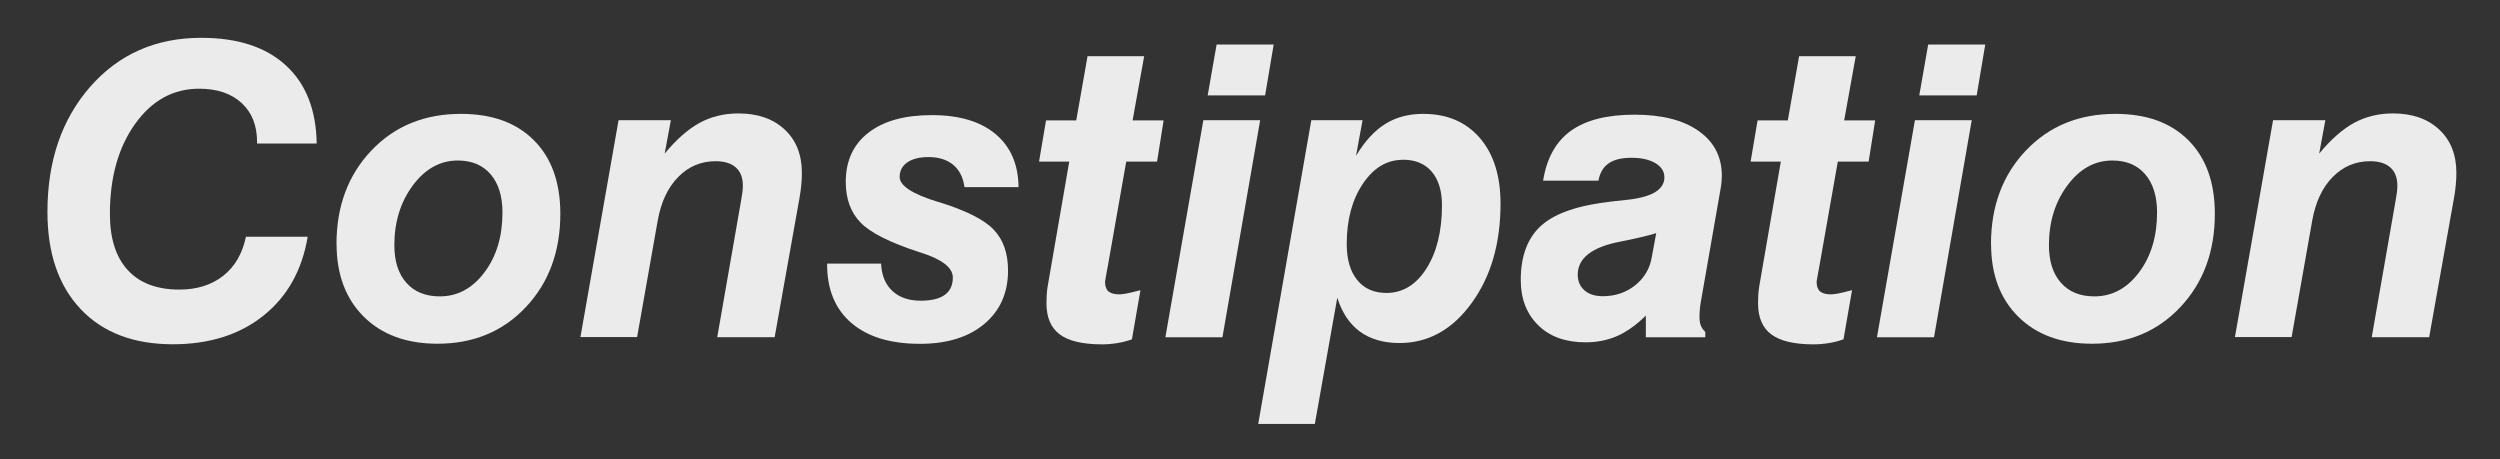 <?xml version="1.0" encoding="UTF-8"?>
<svg id="Layer_2" data-name="Layer 2" xmlns="http://www.w3.org/2000/svg" xmlns:xlink="http://www.w3.org/1999/xlink" viewBox="0 0 283 52">
  <rect x="0" y="0" width="283" height="52" fill="#333333" stroke="none"/>
  <defs>
    <style>
      .cls-1 {
        clip-path: url(#clippath);
      }

      .cls-2 {
        fill: none;
      }

      .cls-2, .cls-3 {
        stroke-width: 0px;
      }

      .cls-4 {
        opacity: .9;
      }

      .cls-3 {
        fill: #fff;
      }
    </style>
    <clipPath id="clippath">
      <rect class="cls-2" width="283" height="52"/>
    </clipPath>
  </defs>
  <g id="Layer_1-2" data-name="Layer 1">
    <g class="cls-4">
      <g class="cls-1">
        <path class="cls-3" d="m27.86,26.8h6.97c-.64,3.81-2.32,6.79-5.02,8.94-2.7,2.15-6.11,3.23-10.24,3.23-4.44,0-7.92-1.32-10.43-3.97-2.51-2.65-3.77-6.32-3.77-11.01,0-5.77,1.62-10.5,4.86-14.19,3.24-3.68,7.42-5.52,12.55-5.52,4.12,0,7.32,1.04,9.58,3.12,2.27,2.08,3.43,5.03,3.49,8.85h-6.75v-.18c0-1.88-.59-3.35-1.76-4.42-1.17-1.07-2.77-1.61-4.79-1.61-2.94,0-5.36,1.33-7.26,3.99-1.9,2.66-2.85,6.06-2.85,10.18,0,2.77.67,4.9,2.03,6.37,1.35,1.47,3.29,2.2,5.83,2.2,1.99,0,3.65-.52,4.97-1.56,1.32-1.04,2.17-2.52,2.57-4.42"/>
        <path class="cls-3" d="m38.09,27.63c0-4.29,1.32-7.82,3.95-10.59,2.63-2.77,6.01-4.15,10.14-4.15,3.53,0,6.28,1,8.27,3,1.99,2,2.98,4.77,2.98,8.31,0,4.27-1.3,7.8-3.9,10.56-2.6,2.77-5.94,4.15-10,4.15-3.51,0-6.29-1.02-8.35-3.06-2.05-2.04-3.08-4.79-3.08-8.23m13.72-9.45c-1.99,0-3.69.94-5.09,2.82-1.39,1.88-2.09,4.14-2.09,6.76,0,1.82.45,3.24,1.36,4.26.91,1.03,2.17,1.54,3.79,1.54,2.01,0,3.69-.91,5.05-2.72,1.36-1.81,2.04-4.07,2.04-6.77,0-1.85-.45-3.29-1.34-4.33-.89-1.04-2.13-1.56-3.72-1.56"/>
        <path class="cls-3" d="m65.7,38.18l4.32-24.57h5.92l-.7,3.78c1.32-1.6,2.64-2.76,3.95-3.48,1.31-.71,2.78-1.07,4.4-1.07,2.19,0,3.93.61,5.23,1.82,1.3,1.21,1.95,2.85,1.95,4.9,0,.48-.02.95-.07,1.42-.04.46-.11.94-.2,1.44l-2.81,15.75h-6.5l2.72-15.57c.06-.32.1-.61.14-.89.03-.28.04-.51.04-.69,0-.9-.26-1.59-.79-2.06-.53-.47-1.29-.71-2.29-.71-1.65,0-3.06.59-4.23,1.78-1.17,1.18-1.94,2.82-2.32,4.9l-2.34,13.23h-6.41Z"/>
        <path class="cls-3" d="m93.62,29.84h6.12c.06,1.32.48,2.35,1.27,3.09.79.74,1.86,1.11,3.21,1.11,1.21,0,2.13-.22,2.73-.66.61-.44.91-1.1.91-1.97,0-1.1-1.18-2.03-3.55-2.79l-.22-.07c-3.33-1.08-5.55-2.2-6.67-3.35-1.12-1.15-1.68-2.69-1.68-4.61,0-2.38.85-4.24,2.57-5.57,1.71-1.33,4.1-1.99,7.18-1.99s5.49.71,7.2,2.14c1.71,1.43,2.58,3.43,2.61,6.01h-6.12c-.15-1.09-.57-1.93-1.27-2.52-.7-.58-1.63-.88-2.8-.88-1.02,0-1.82.2-2.4.6-.58.4-.87.95-.87,1.65,0,.99,1.43,1.93,4.3,2.81l.16.04c3.05.95,5.11,1.98,6.19,3.12,1.08,1.13,1.62,2.67,1.62,4.62,0,2.54-.9,4.55-2.69,6.05-1.79,1.5-4.22,2.25-7.28,2.25-3.33,0-5.91-.78-7.75-2.35-1.84-1.57-2.76-3.78-2.76-6.65v-.09Z"/>
        <path class="cls-3" d="m128.14,38.41c-.56.2-1.11.34-1.68.43-.56.09-1.14.14-1.72.14-2.18,0-3.77-.38-4.77-1.12-1.01-.75-1.51-1.93-1.51-3.53,0-.33.01-.66.03-.99.02-.33.06-.67.12-1.01l2.43-14.04h-3.42l.79-4.66h3.42l1.28-7.27h6.41l-1.31,7.27h3.51l-.74,4.66h-3.49l-2.07,11.74c-.06.35-.13.73-.21,1.15-.08.42-.12.65-.12.7,0,.51.13.88.38,1.1s.67.34,1.24.34c.19,0,.46-.03.79-.09s.86-.19,1.6-.38l-.97,5.58Z"/>
        <path class="cls-3" d="m131.92,38.18l4.3-24.57h6.43l-4.27,24.57h-6.46Zm4.79-27.38l1.01-5.76h6.46l-.97,5.76h-6.5Z"/>
        <path class="cls-3" d="m142.43,47.99l6.01-34.38h5.8l-.74,4.03c.99-1.65,2.09-2.85,3.31-3.61,1.21-.76,2.65-1.14,4.3-1.14,2.7,0,4.83.91,6.4,2.72,1.57,1.82,2.35,4.3,2.35,7.45,0,4.5-1.09,8.25-3.28,11.26-2.19,3.01-4.91,4.51-8.15,4.51-1.8,0-3.29-.43-4.47-1.28-1.18-.86-2.04-2.14-2.58-3.85l-2.54,14.29h-6.41Zm16.36-29.9c-1.8,0-3.31.91-4.52,2.72-1.22,1.82-1.82,4.09-1.82,6.82,0,1.74.4,3.1,1.19,4.07.79.98,1.9,1.46,3.31,1.46,1.84,0,3.35-.92,4.52-2.76,1.17-1.84,1.76-4.23,1.76-7.17,0-1.63-.39-2.9-1.16-3.8-.77-.9-1.86-1.35-3.27-1.35"/>
        <path class="cls-3" d="m186.3,35.73c-1.08,1.07-2.16,1.83-3.24,2.31-1.08.47-2.27.71-3.58.71-2.25,0-4.04-.64-5.35-1.93-1.32-1.29-1.98-3-1.98-5.13,0-2.74.79-4.81,2.37-6.2,1.58-1.39,4.25-2.28,8-2.69.36-.04.85-.1,1.46-.16,2.95-.28,4.43-1.14,4.43-2.57,0-.66-.34-1.19-1.01-1.6-.68-.4-1.58-.61-2.72-.61s-1.97.21-2.58.63c-.61.42-.99,1.07-1.16,1.96h-6.26c.41-2.55,1.45-4.43,3.15-5.65,1.69-1.21,4.09-1.82,7.2-1.82s5.51.61,7.26,1.85c1.75,1.23,2.62,2.92,2.62,5.06,0,.22-.01.45-.03.69-.02.23-.06.48-.1.73l-2.27,13c-.05.32-.08.6-.1.84-.02.25-.03.48-.03.69,0,.4.05.74.15,1,.1.26.27.51.51.73v.61h-6.73v-2.45Zm1.19-9.34c-.97.3-2.31.61-4.01.95-3.26.61-4.88,1.87-4.88,3.76,0,.74.26,1.32.76,1.77.51.44,1.21.66,2.09.66,1.38,0,2.59-.4,3.62-1.21,1.03-.81,1.66-1.85,1.89-3.1l.52-2.81Z"/>
        <path class="cls-3" d="m208.69,38.41c-.56.2-1.11.34-1.68.43-.56.09-1.14.14-1.72.14-2.18,0-3.77-.38-4.77-1.12-1.01-.75-1.51-1.93-1.51-3.53,0-.33.01-.66.03-.99.02-.33.06-.67.12-1.01l2.43-14.04h-3.42l.79-4.66h3.42l1.28-7.27h6.41l-1.31,7.27h3.51l-.74,4.66h-3.49l-2.07,11.74c-.06.35-.13.73-.21,1.15-.08.42-.12.65-.12.7,0,.51.13.88.38,1.1s.67.34,1.24.34c.19,0,.46-.03.79-.09s.86-.19,1.6-.38l-.97,5.58Z"/>
        <path class="cls-3" d="m212.47,38.18l4.3-24.57h6.43l-4.27,24.57h-6.46Zm4.79-27.38l1.01-5.76h6.46l-.97,5.76h-6.5Z"/>
        <path class="cls-3" d="m225.38,27.63c0-4.29,1.32-7.82,3.95-10.59,2.63-2.77,6.01-4.15,10.14-4.15,3.53,0,6.28,1,8.27,3,1.99,2,2.98,4.77,2.98,8.31,0,4.27-1.3,7.8-3.9,10.56-2.6,2.77-5.94,4.15-10,4.15-3.51,0-6.29-1.02-8.35-3.06-2.06-2.04-3.08-4.79-3.08-8.23m13.72-9.45c-1.99,0-3.69.94-5.08,2.82-1.4,1.88-2.09,4.14-2.09,6.76,0,1.82.45,3.24,1.36,4.26.91,1.03,2.17,1.54,3.79,1.54,2.01,0,3.69-.91,5.05-2.72,1.36-1.81,2.04-4.07,2.04-6.77,0-1.85-.45-3.29-1.34-4.33-.89-1.04-2.13-1.56-3.72-1.56"/>
        <path class="cls-3" d="m252.99,38.18l4.32-24.57h5.92l-.7,3.78c1.32-1.6,2.64-2.76,3.95-3.48,1.31-.71,2.78-1.07,4.4-1.07,2.19,0,3.93.61,5.23,1.82,1.3,1.21,1.95,2.85,1.95,4.9,0,.48-.02.95-.07,1.42-.04.46-.11.94-.2,1.44l-2.81,15.75h-6.5l2.72-15.57c.06-.32.1-.61.14-.89.03-.28.04-.51.04-.69,0-.9-.26-1.59-.79-2.06-.53-.47-1.29-.71-2.29-.71-1.65,0-3.06.59-4.23,1.78-1.17,1.18-1.94,2.82-2.32,4.9l-2.34,13.23h-6.41Z"/>
      </g>
    </g>
  </g>
</svg>
